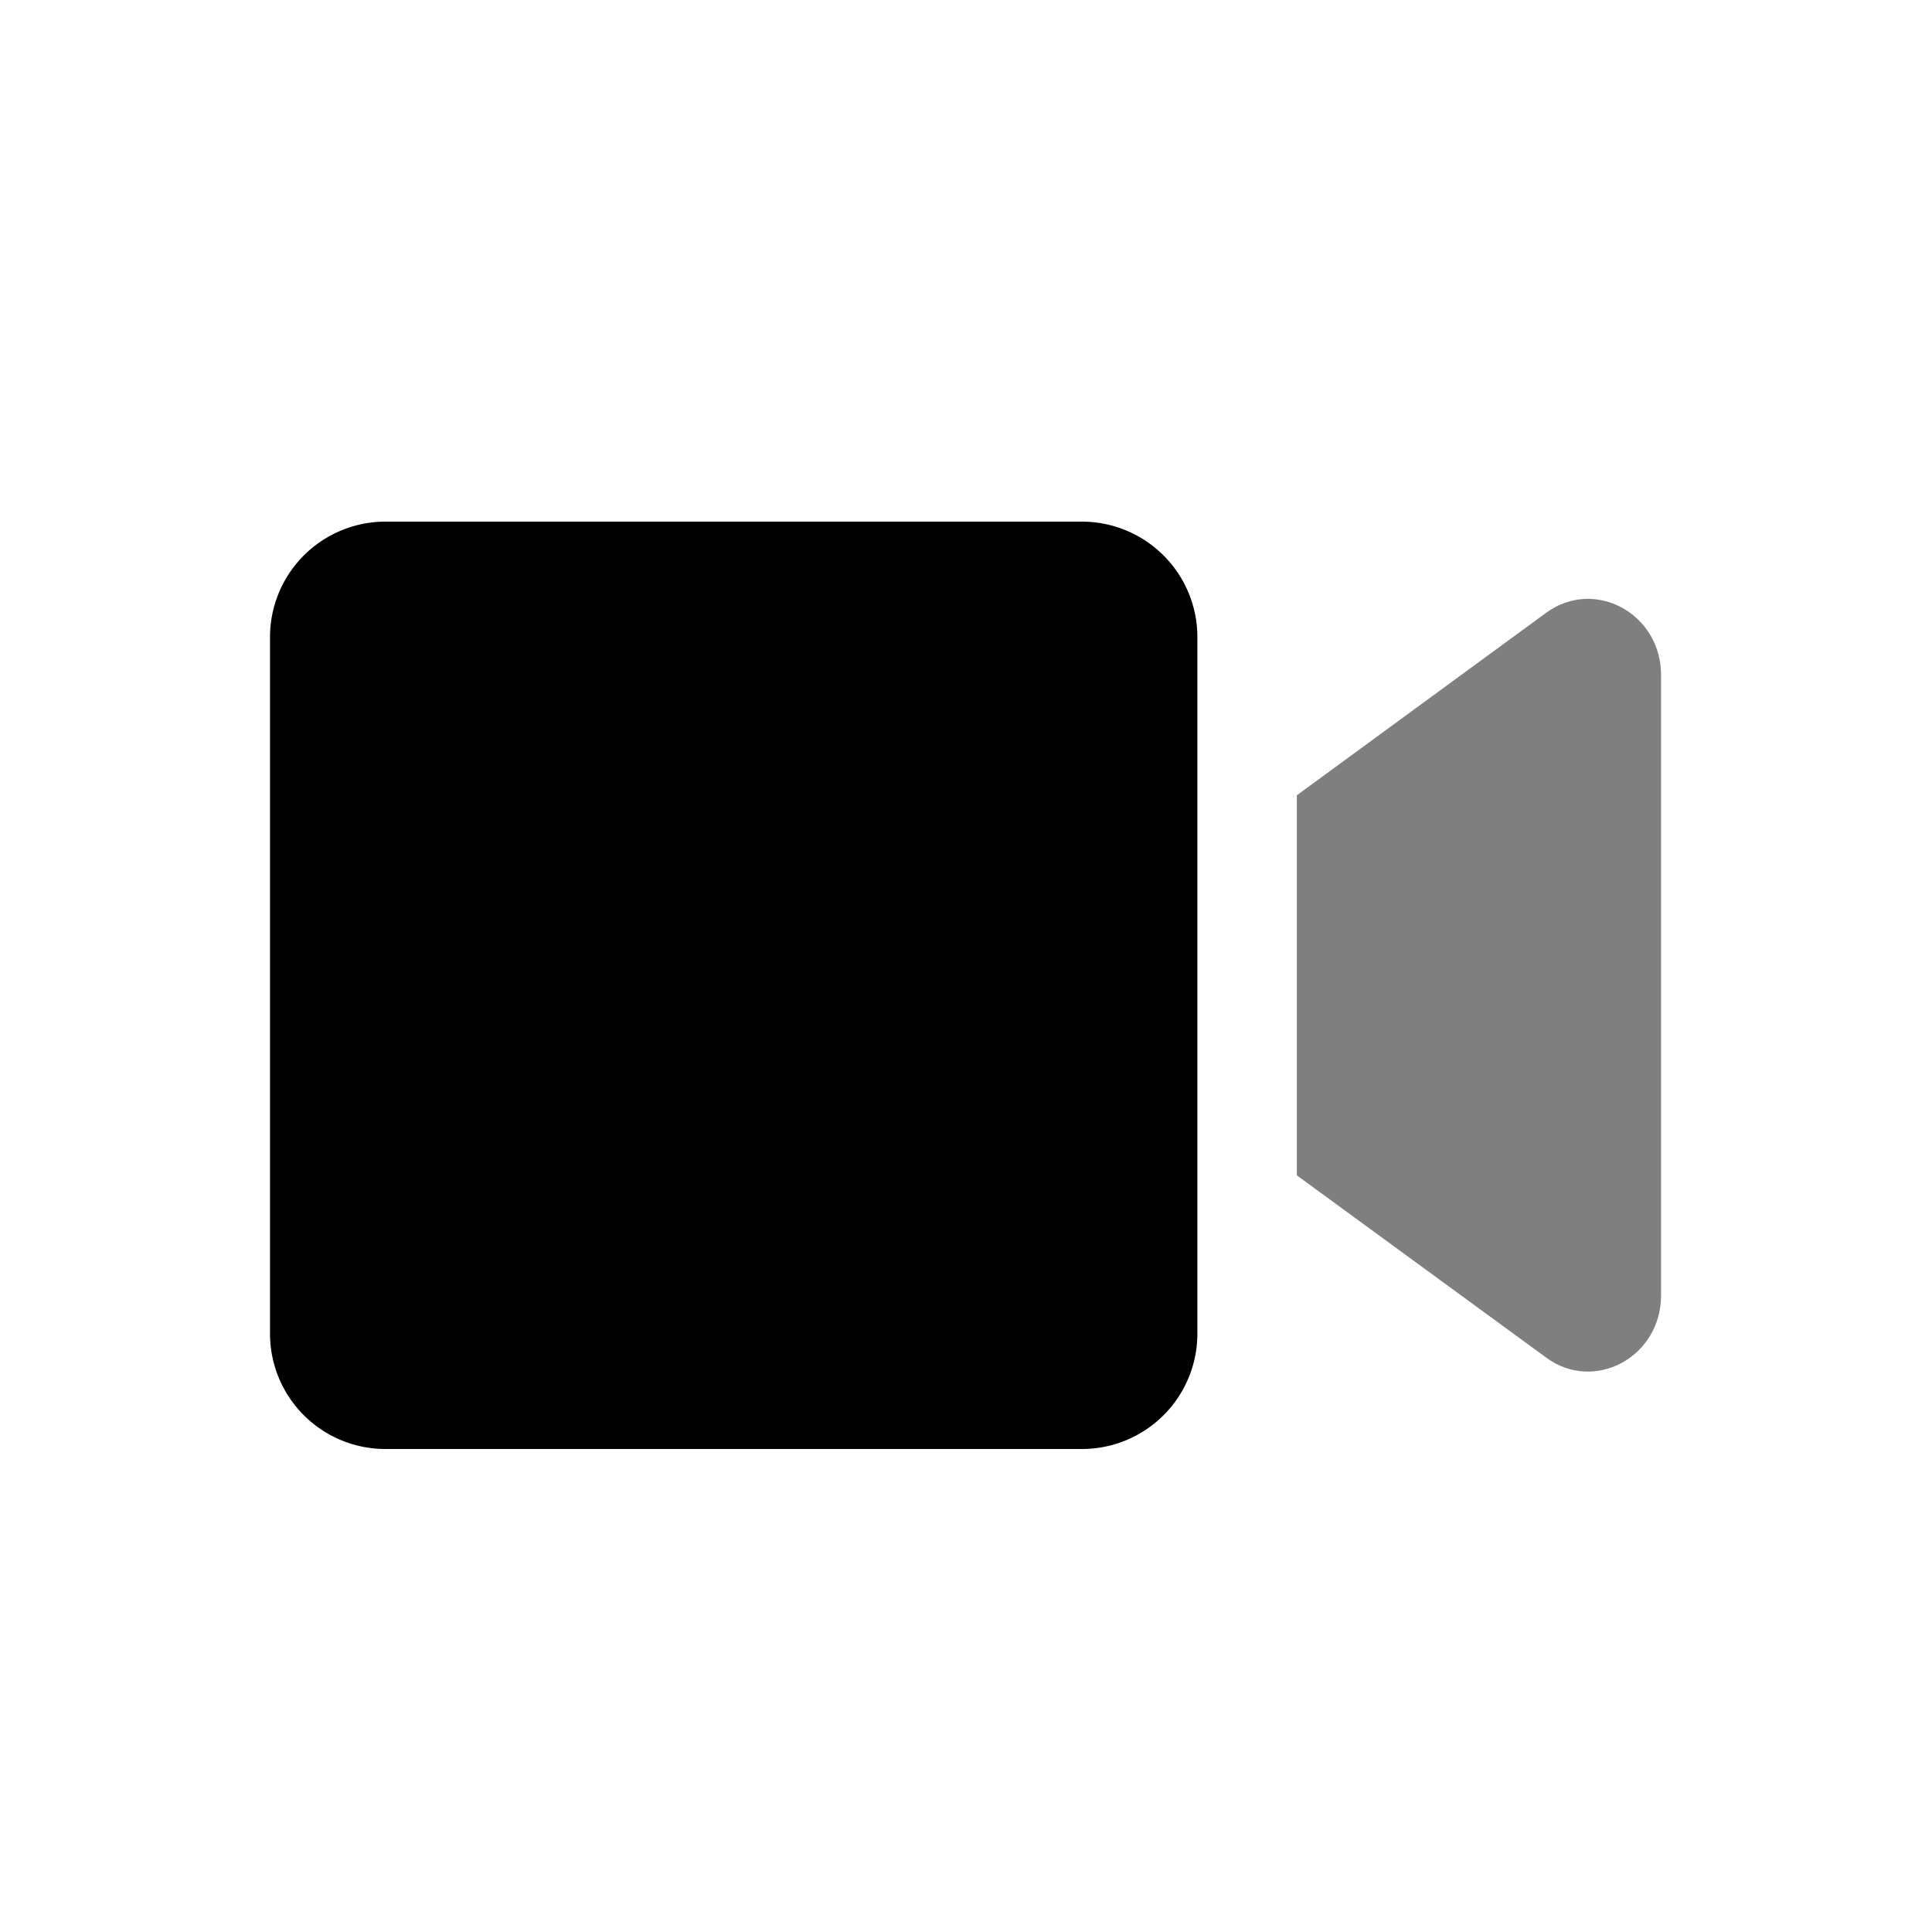 <svg xmlns="http://www.w3.org/2000/svg" fill="none" viewBox="0 0 25 25">
  <path fill="currentColor" d="M20.01 17.569l-3.229-2.36v-4.918l3.228-2.363c.628-.456 1.485.013 1.485.806v8.028c0 .797-.86 1.263-1.485.807z" opacity=".5"/>
  <path fill="currentColor" d="M3.494 17.256V8.244A1.494 1.494 0 014.987 6.75H14a1.494 1.494 0 011.494 1.494v9.012A1.493 1.493 0 0114 18.75H4.987a1.493 1.493 0 01-1.493-1.494z"/>
</svg>

